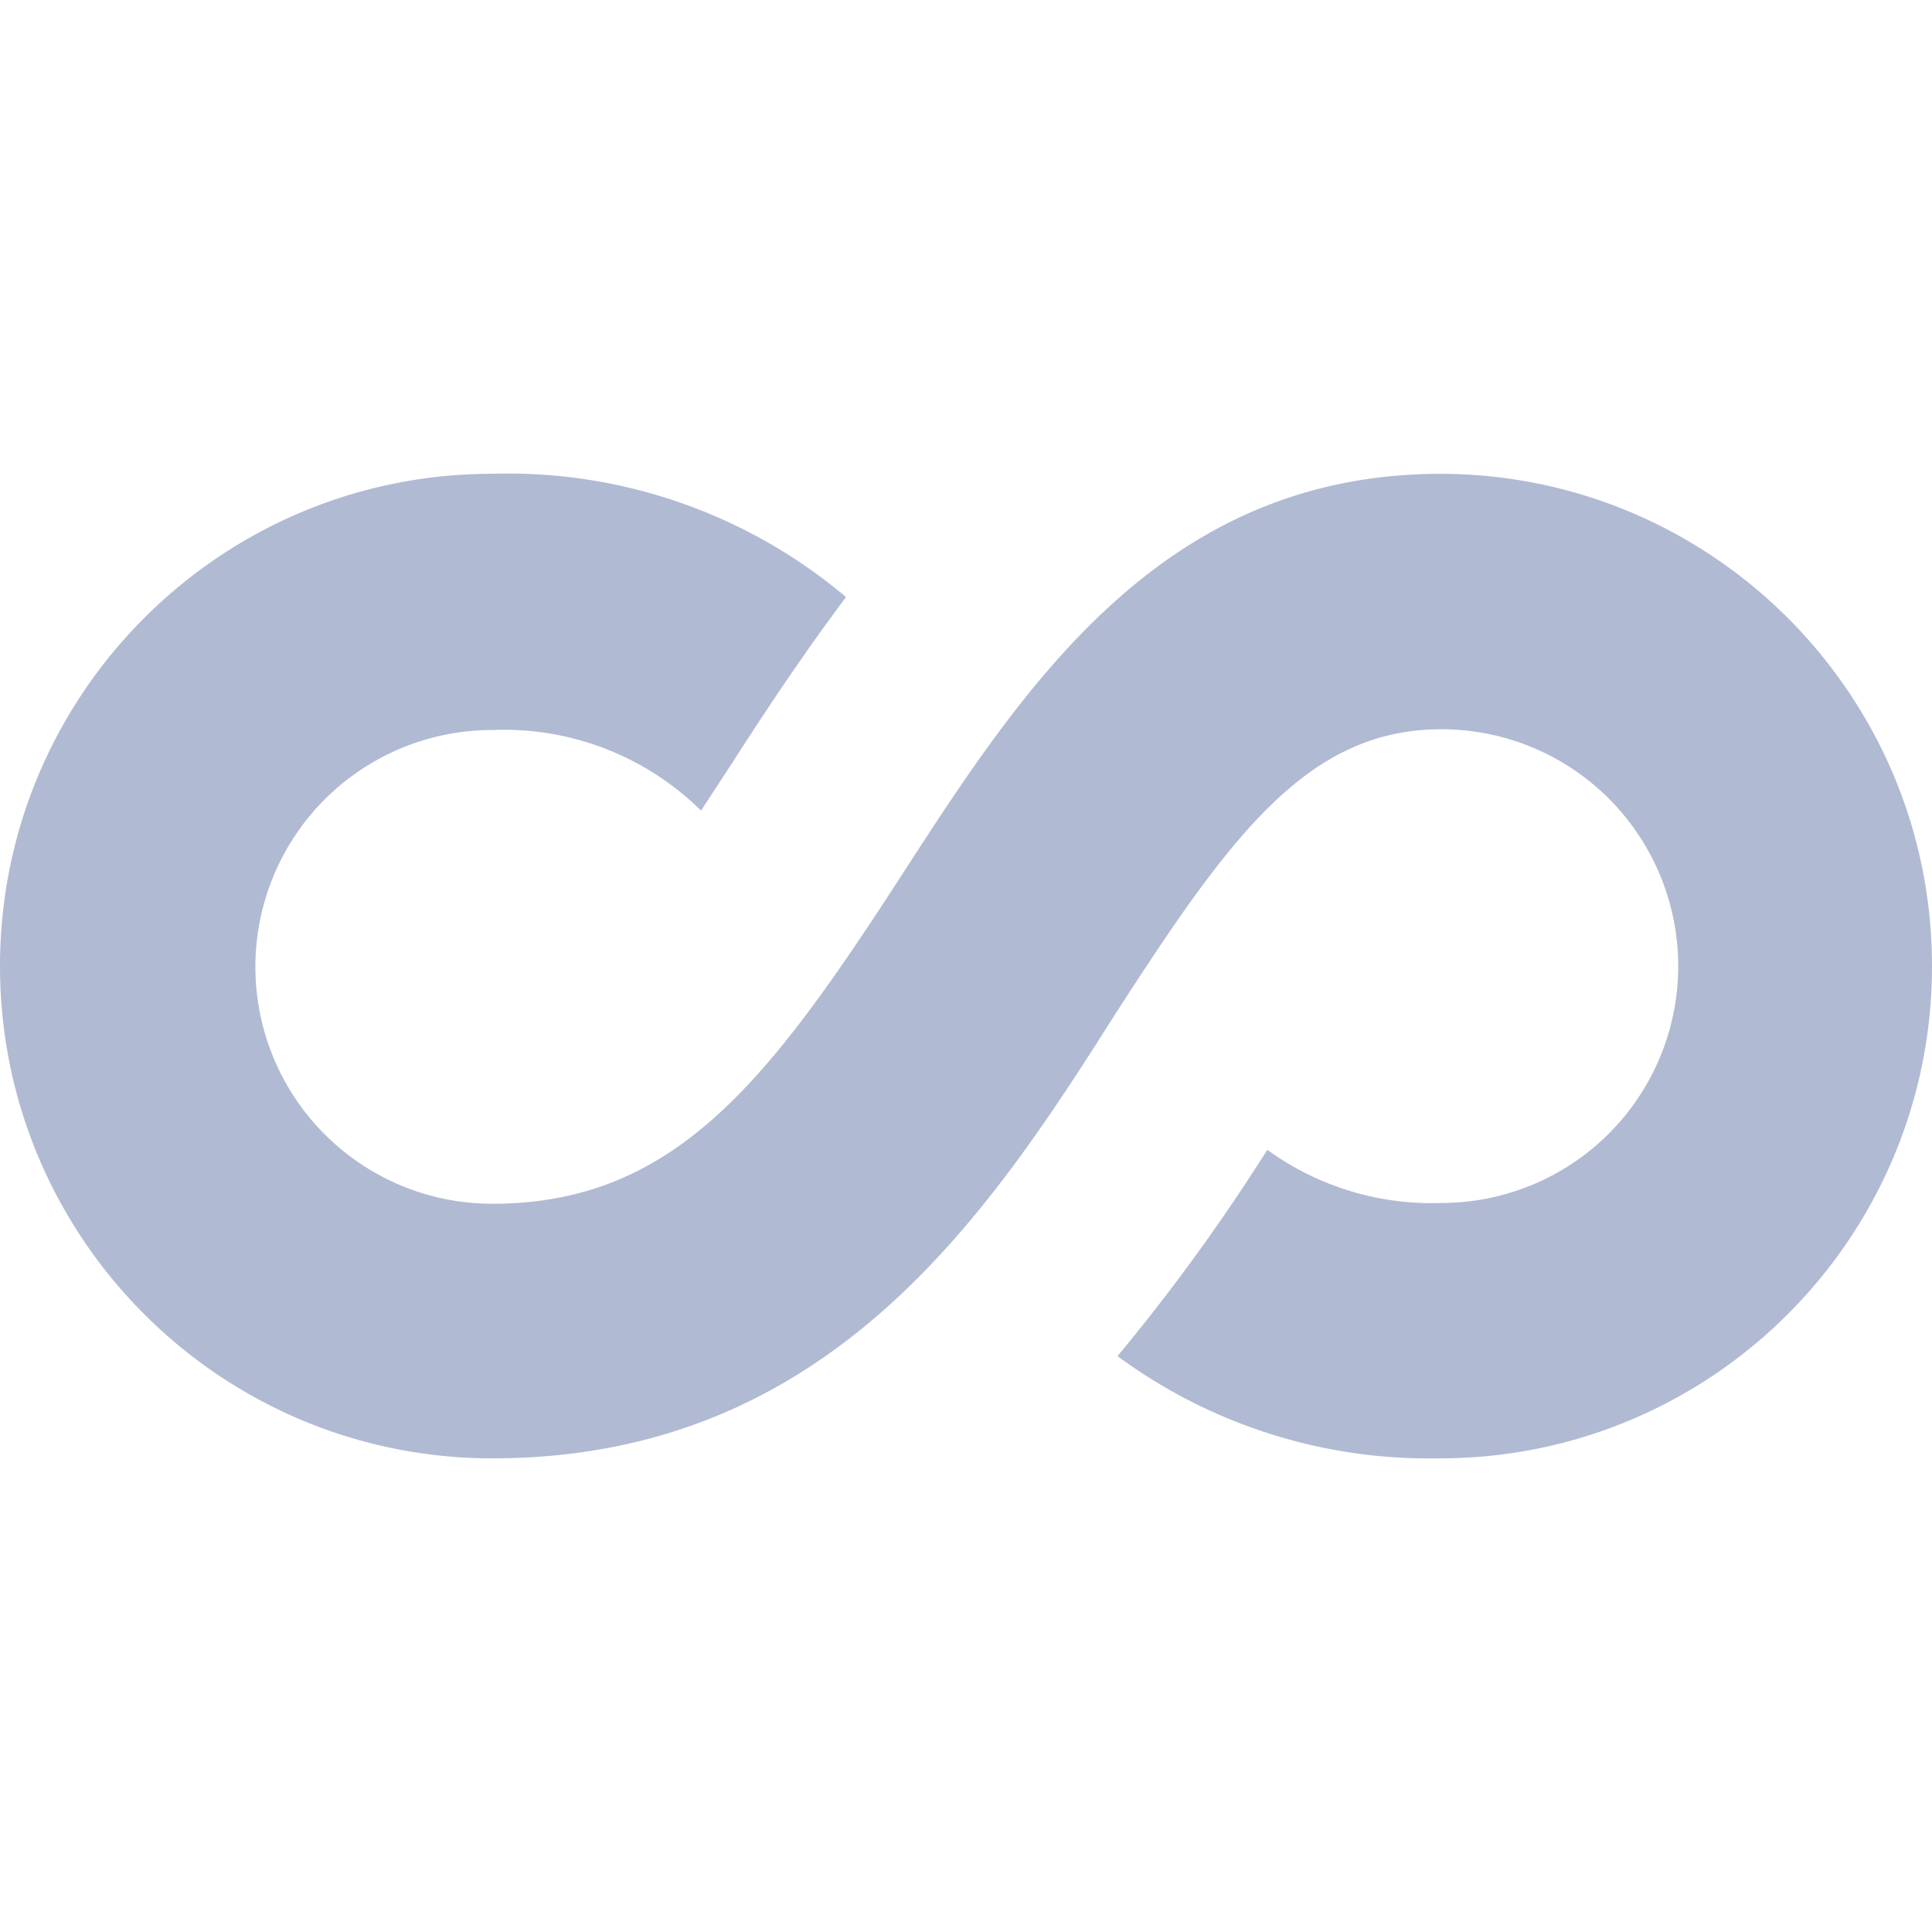 <svg xmlns="http://www.w3.org/2000/svg" fill="#B1BAD3" viewBox="0 0 64 64" class="svg-icon " style=""> <title/> <path d="M47.746 15.695c-9.287 0-13.851 7.073-17.908 13.345-4.377 6.752-7.473 10.836-13.531 10.836a7.846 7.846 0 0 1-7.847-7.847 7.845 7.845 0 0 1 7.847-7.846 9.29 9.29 0 0 1 6.915 2.669l1.014-1.549c1.094-1.708 2.349-3.602 3.79-5.524a17.365 17.365 0 0 0-11.743-4.084h.024C7.302 15.695 0 22.998 0 32.002 0 41.007 7.302 48.31 16.307 48.31c11.103 0 16.387-8.006 20.63-14.705 3.79-5.872 6.352-9.448 10.81-9.448a7.846 7.846 0 0 1 7.846 7.846 7.846 7.846 0 0 1-7.847 7.847 9.27 9.27 0 0 1-5.791-1.78l.027.018a65.172 65.172 0 0 1-5.047 6.937l.082-.104a17.38 17.38 0 0 0 10.358 3.392c.113 0 .225 0 .334-.003h-.016C56.698 48.31 64 41.007 64 32.002c0-9.004-7.302-16.307-16.307-16.307h.053Z"/></svg>